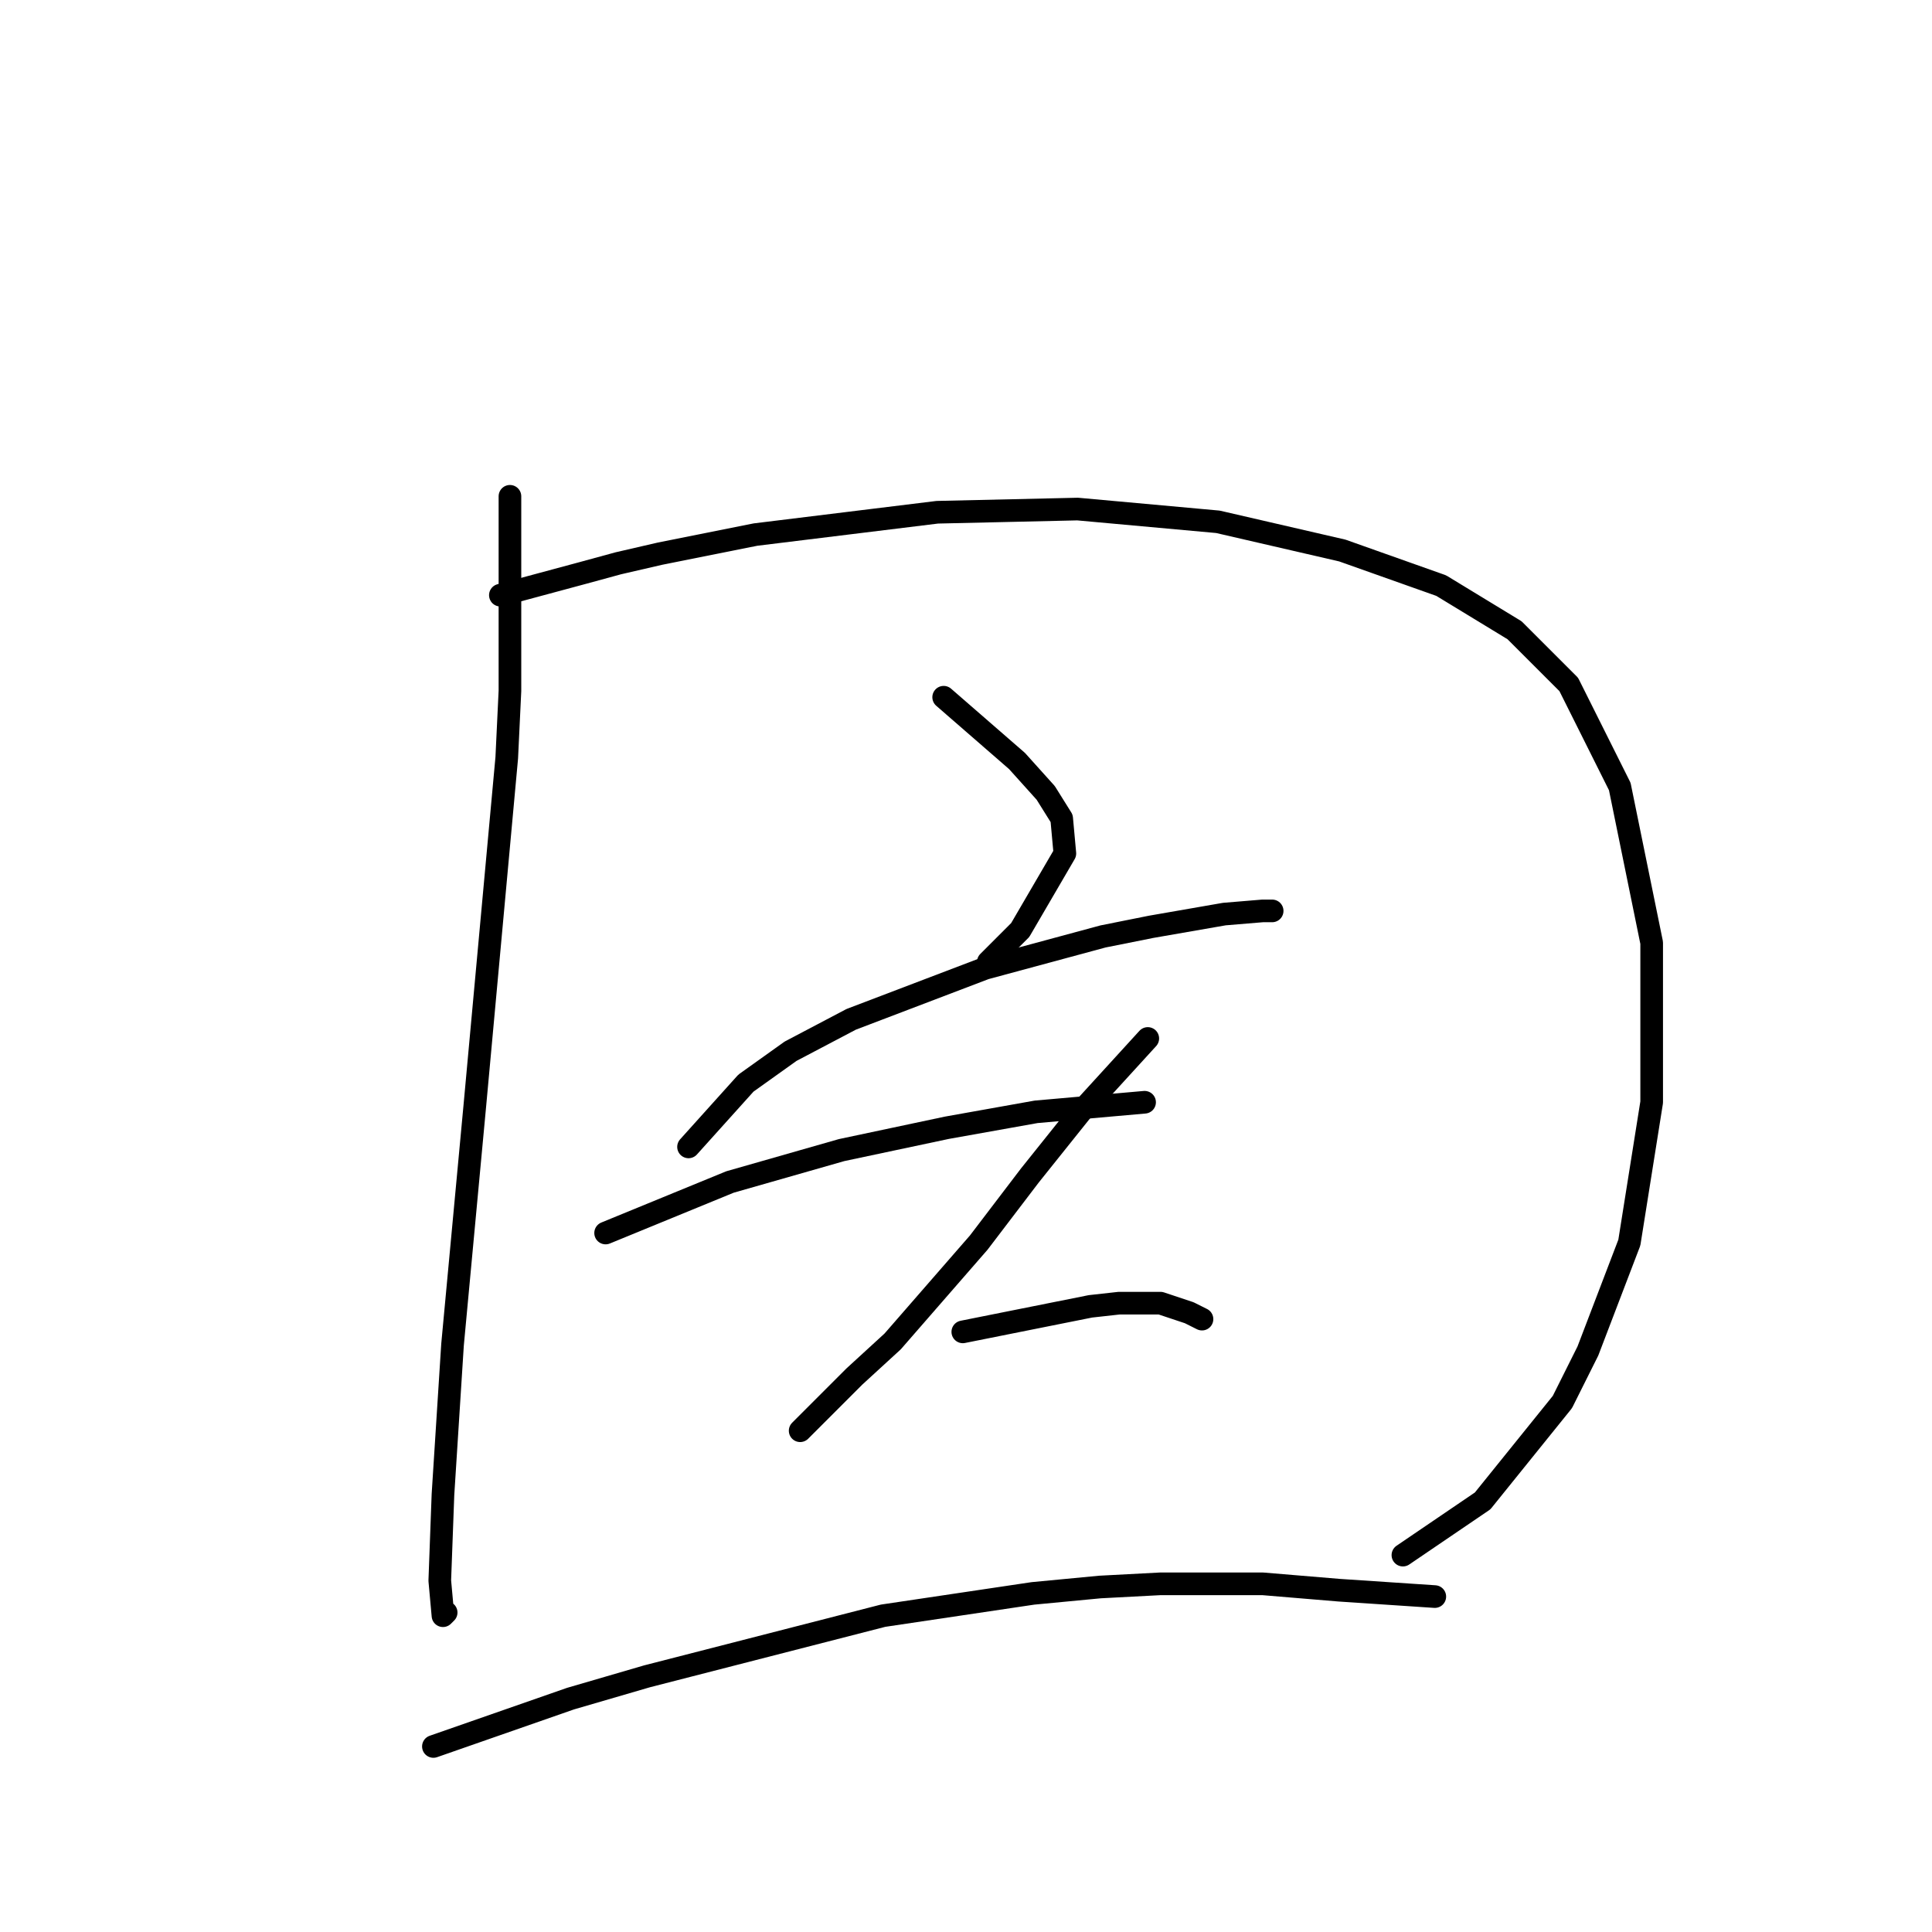 <?xml version="1.0" standalone="no"?>
    <svg width="256" height="256" xmlns="http://www.w3.org/2000/svg" version="1.1">
    <polyline stroke="black" stroke-width="3" stroke-linecap="round" fill="transparent" stroke-linejoin="round" points="67.57 65.763 67.57 91.54 67.147 100.415 62.921 146.477 59.963 178.17 58.695 198.032 58.273 209.442 58.695 214.09 59.118 213.668 59.118 213.668 " />
        <polyline stroke="black" stroke-width="3" stroke-linecap="round" fill="transparent" stroke-linejoin="round" points="66.302 78.863 77.289 75.905 81.938 74.637 87.431 73.369 100.109 70.834 124.196 67.876 142.79 67.453 161.384 69.143 177.864 72.947 190.965 77.595 200.684 83.511 207.868 90.695 214.629 104.218 218.855 124.925 218.855 146.054 215.897 164.648 210.403 179.016 207.023 185.777 196.458 198.877 185.893 206.061 185.893 206.061 " />
        <polyline stroke="black" stroke-width="3" stroke-linecap="round" fill="transparent" stroke-linejoin="round" points="125.041 92.386 134.761 100.837 138.564 105.063 140.677 108.444 141.099 113.092 135.183 123.234 130.957 127.46 130.957 127.46 " />
        <polyline stroke="black" stroke-width="3" stroke-linecap="round" fill="transparent" stroke-linejoin="round" points="91.234 151.97 98.841 143.518 104.757 139.293 112.786 135.067 130.535 128.305 146.171 124.08 152.509 122.812 162.229 121.121 167.3 120.699 168.568 120.699 168.568 120.699 " />
        <polyline stroke="black" stroke-width="3" stroke-linecap="round" fill="transparent" stroke-linejoin="round" points="80.247 163.38 96.728 156.619 111.518 152.393 125.464 149.435 137.296 147.322 151.664 146.054 151.664 146.054 " />
        <polyline stroke="black" stroke-width="3" stroke-linecap="round" fill="transparent" stroke-linejoin="round" points="152.087 137.602 143.212 147.322 136.451 155.773 129.69 164.648 118.28 177.748 113.209 182.396 111.096 184.509 106.025 189.58 106.025 189.58 " />
        <polyline stroke="black" stroke-width="3" stroke-linecap="round" fill="transparent" stroke-linejoin="round" points="127.577 176.48 144.48 173.099 148.283 172.677 151.242 172.677 153.777 172.677 157.58 173.945 159.271 174.79 159.271 174.79 " />
        <polyline stroke="black" stroke-width="3" stroke-linecap="round" fill="transparent" stroke-linejoin="round" points="57.428 231.416 75.599 225.077 85.741 222.119 117.012 214.09 136.874 211.132 145.748 210.287 153.777 209.864 167.3 209.864 177.442 210.71 190.119 211.555 190.119 211.555 " />
        </svg>